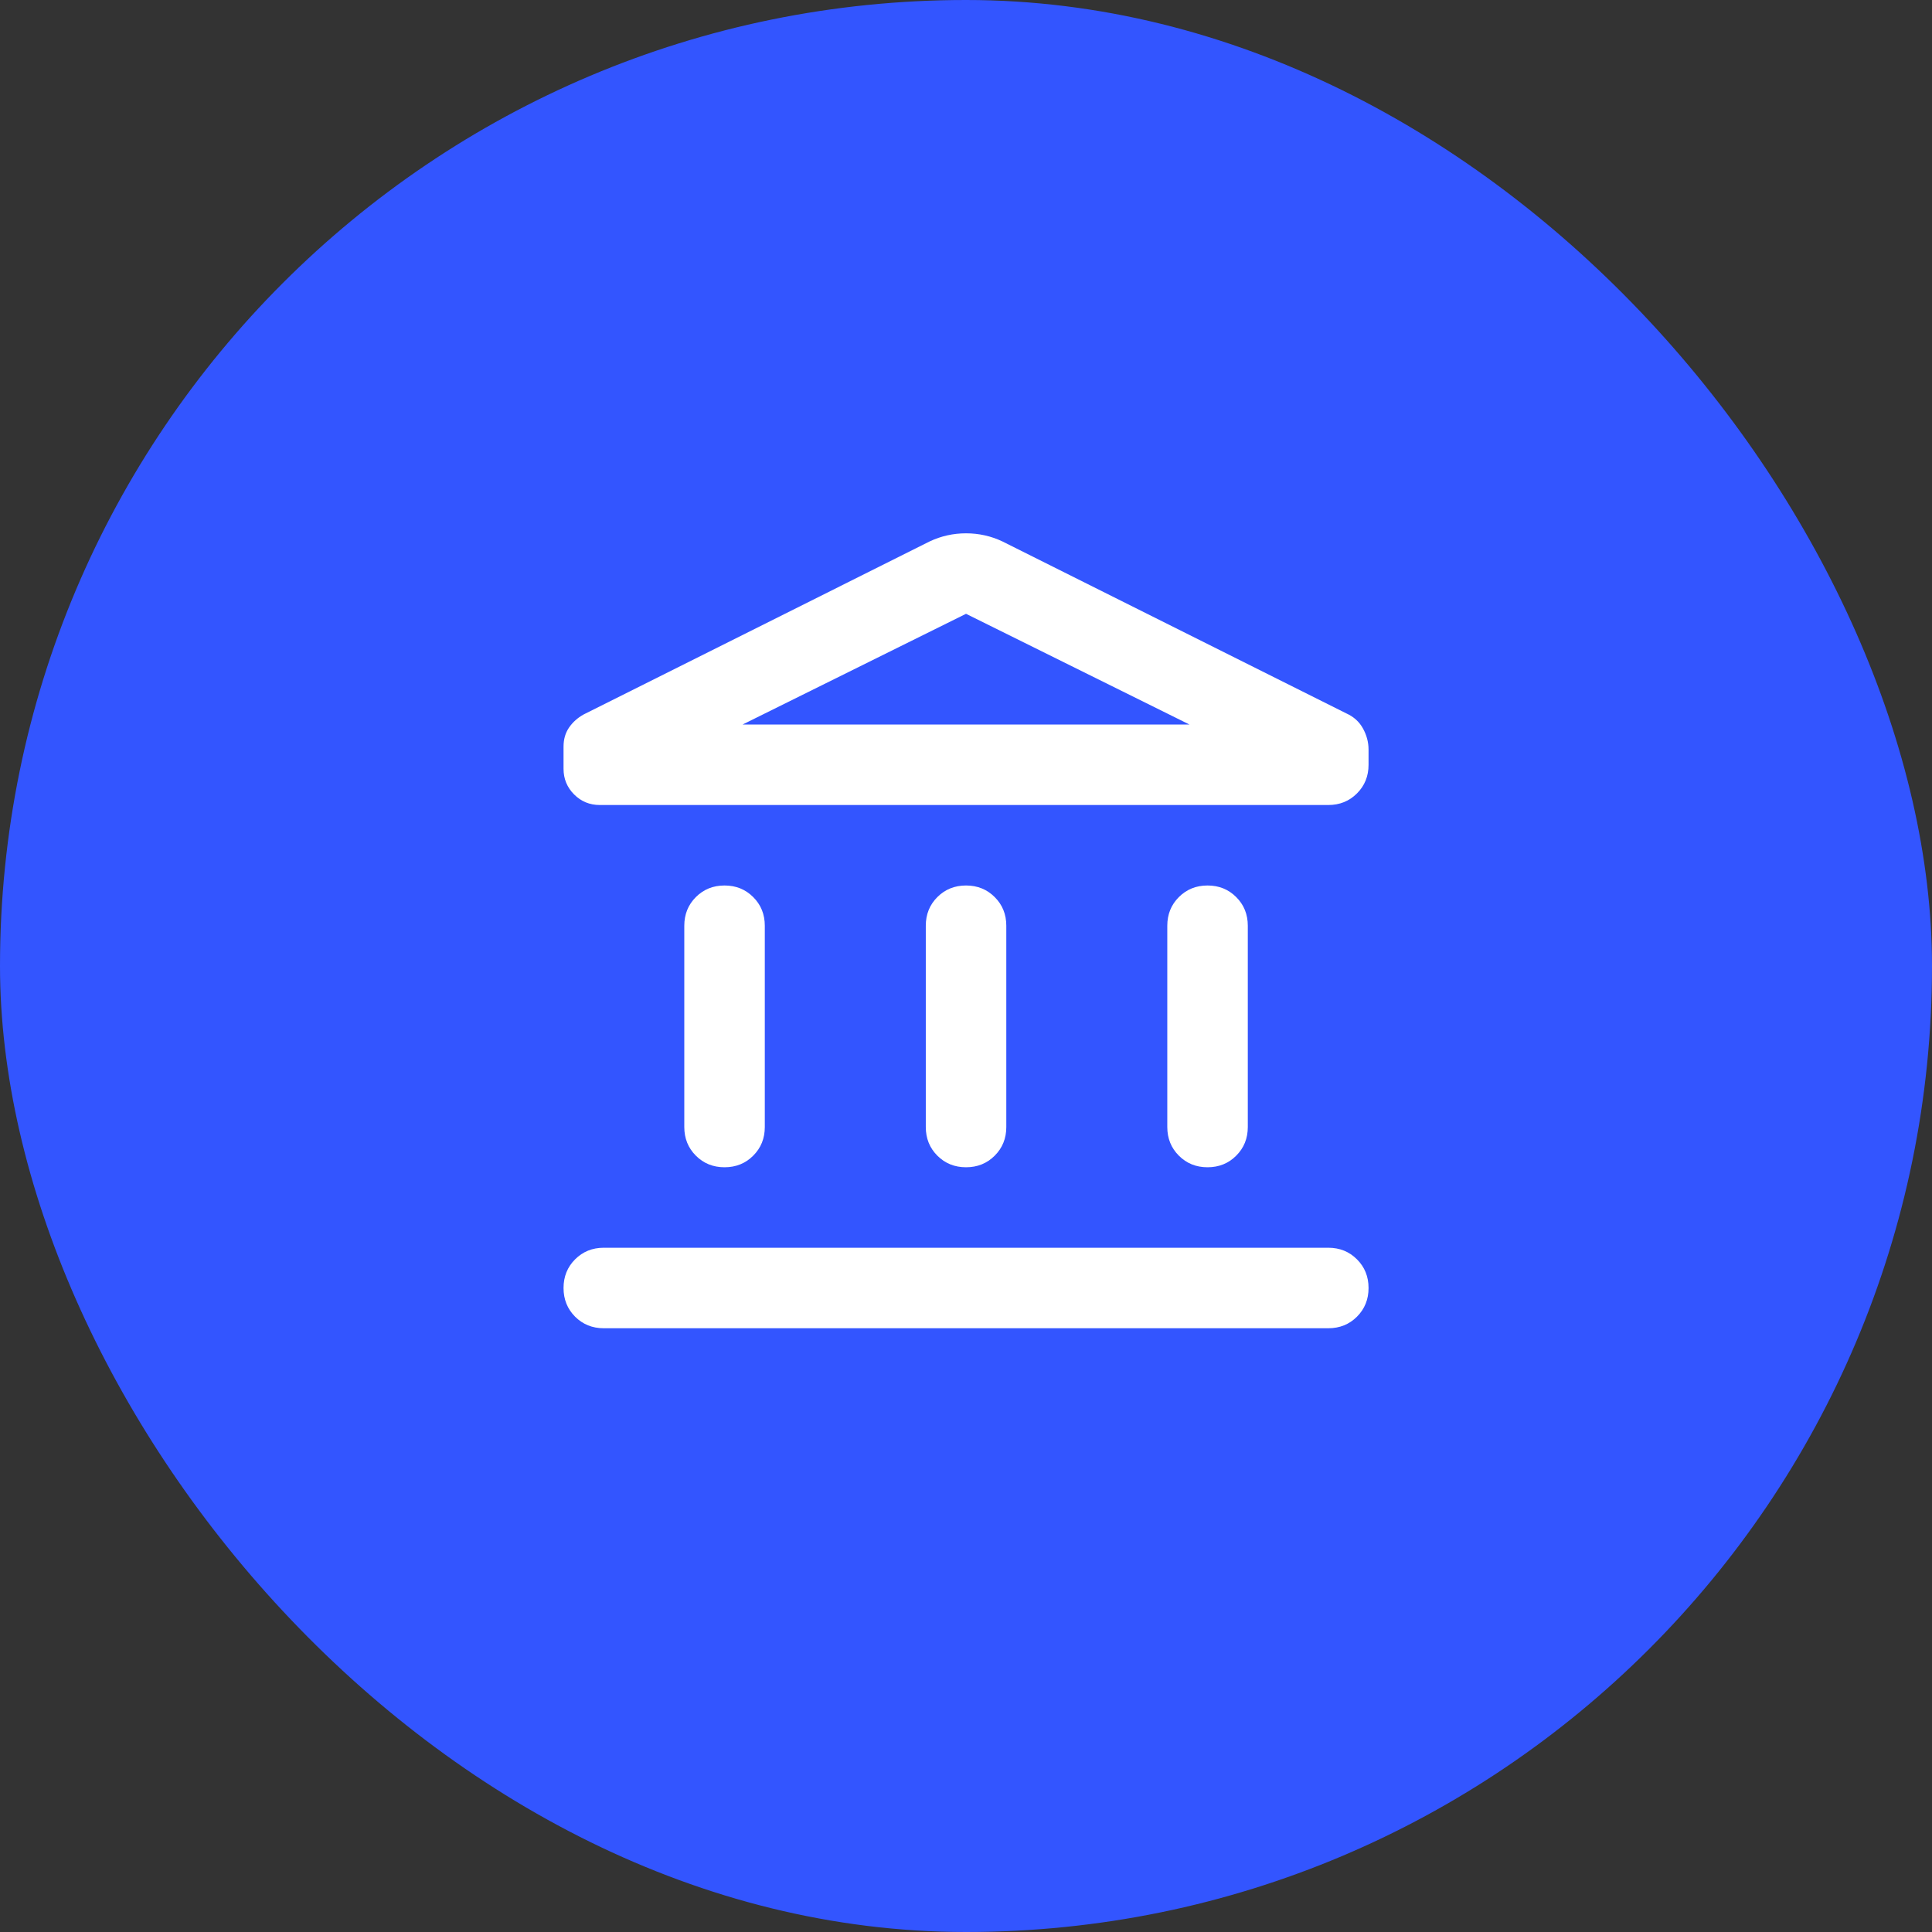 <svg width="64" height="64" viewBox="0 0 64 64" fill="none" xmlns="http://www.w3.org/2000/svg">
<rect x="0" y="0" width="64" height="64" fill="#333333" stroke="none"/>
<rect width="64" height="64" rx="32" fill="#3355FF"/>
<path d="M22.668 37.333V30.667C22.668 30.289 22.796 29.972 23.051 29.717C23.307 29.461 23.623 29.333 24.001 29.333C24.379 29.333 24.696 29.461 24.951 29.717C25.207 29.972 25.335 30.289 25.335 30.667V37.333C25.335 37.711 25.207 38.028 24.951 38.283C24.696 38.539 24.379 38.667 24.001 38.667C23.623 38.667 23.307 38.539 23.051 38.283C22.796 38.028 22.668 37.711 22.668 37.333ZM30.668 37.333V30.667C30.668 30.289 30.796 29.972 31.051 29.717C31.307 29.461 31.623 29.333 32.001 29.333C32.379 29.333 32.696 29.461 32.951 29.717C33.207 29.972 33.335 30.289 33.335 30.667V37.333C33.335 37.711 33.207 38.028 32.951 38.283C32.696 38.539 32.379 38.667 32.001 38.667C31.623 38.667 31.307 38.539 31.051 38.283C30.796 38.028 30.668 37.711 30.668 37.333ZM20.001 44C19.623 44 19.307 43.872 19.051 43.617C18.796 43.361 18.668 43.044 18.668 42.667C18.668 42.289 18.796 41.972 19.051 41.717C19.307 41.461 19.623 41.333 20.001 41.333H44.001C44.379 41.333 44.696 41.461 44.951 41.717C45.207 41.972 45.335 42.289 45.335 42.667C45.335 43.044 45.207 43.361 44.951 43.617C44.696 43.872 44.379 44 44.001 44H20.001ZM38.668 37.333V30.667C38.668 30.289 38.796 29.972 39.051 29.717C39.307 29.461 39.623 29.333 40.001 29.333C40.379 29.333 40.696 29.461 40.951 29.717C41.207 29.972 41.335 30.289 41.335 30.667V37.333C41.335 37.711 41.207 38.028 40.951 38.283C40.696 38.539 40.379 38.667 40.001 38.667C39.623 38.667 39.307 38.539 39.051 38.283C38.796 38.028 38.668 37.711 38.668 37.333ZM44.001 26.667H19.868C19.535 26.667 19.251 26.55 19.018 26.317C18.785 26.083 18.668 25.8 18.668 25.467V24.733C18.668 24.489 18.729 24.278 18.851 24.1C18.974 23.922 19.135 23.778 19.335 23.667L30.801 17.933C31.179 17.756 31.579 17.667 32.001 17.667C32.423 17.667 32.824 17.756 33.201 17.933L44.601 23.633C44.846 23.744 45.029 23.911 45.151 24.133C45.273 24.355 45.335 24.589 45.335 24.833V25.333C45.335 25.711 45.207 26.028 44.951 26.283C44.696 26.539 44.379 26.667 44.001 26.667ZM24.601 24H39.401L32.001 20.333L24.601 24Z" fill="white"/>
</svg>
